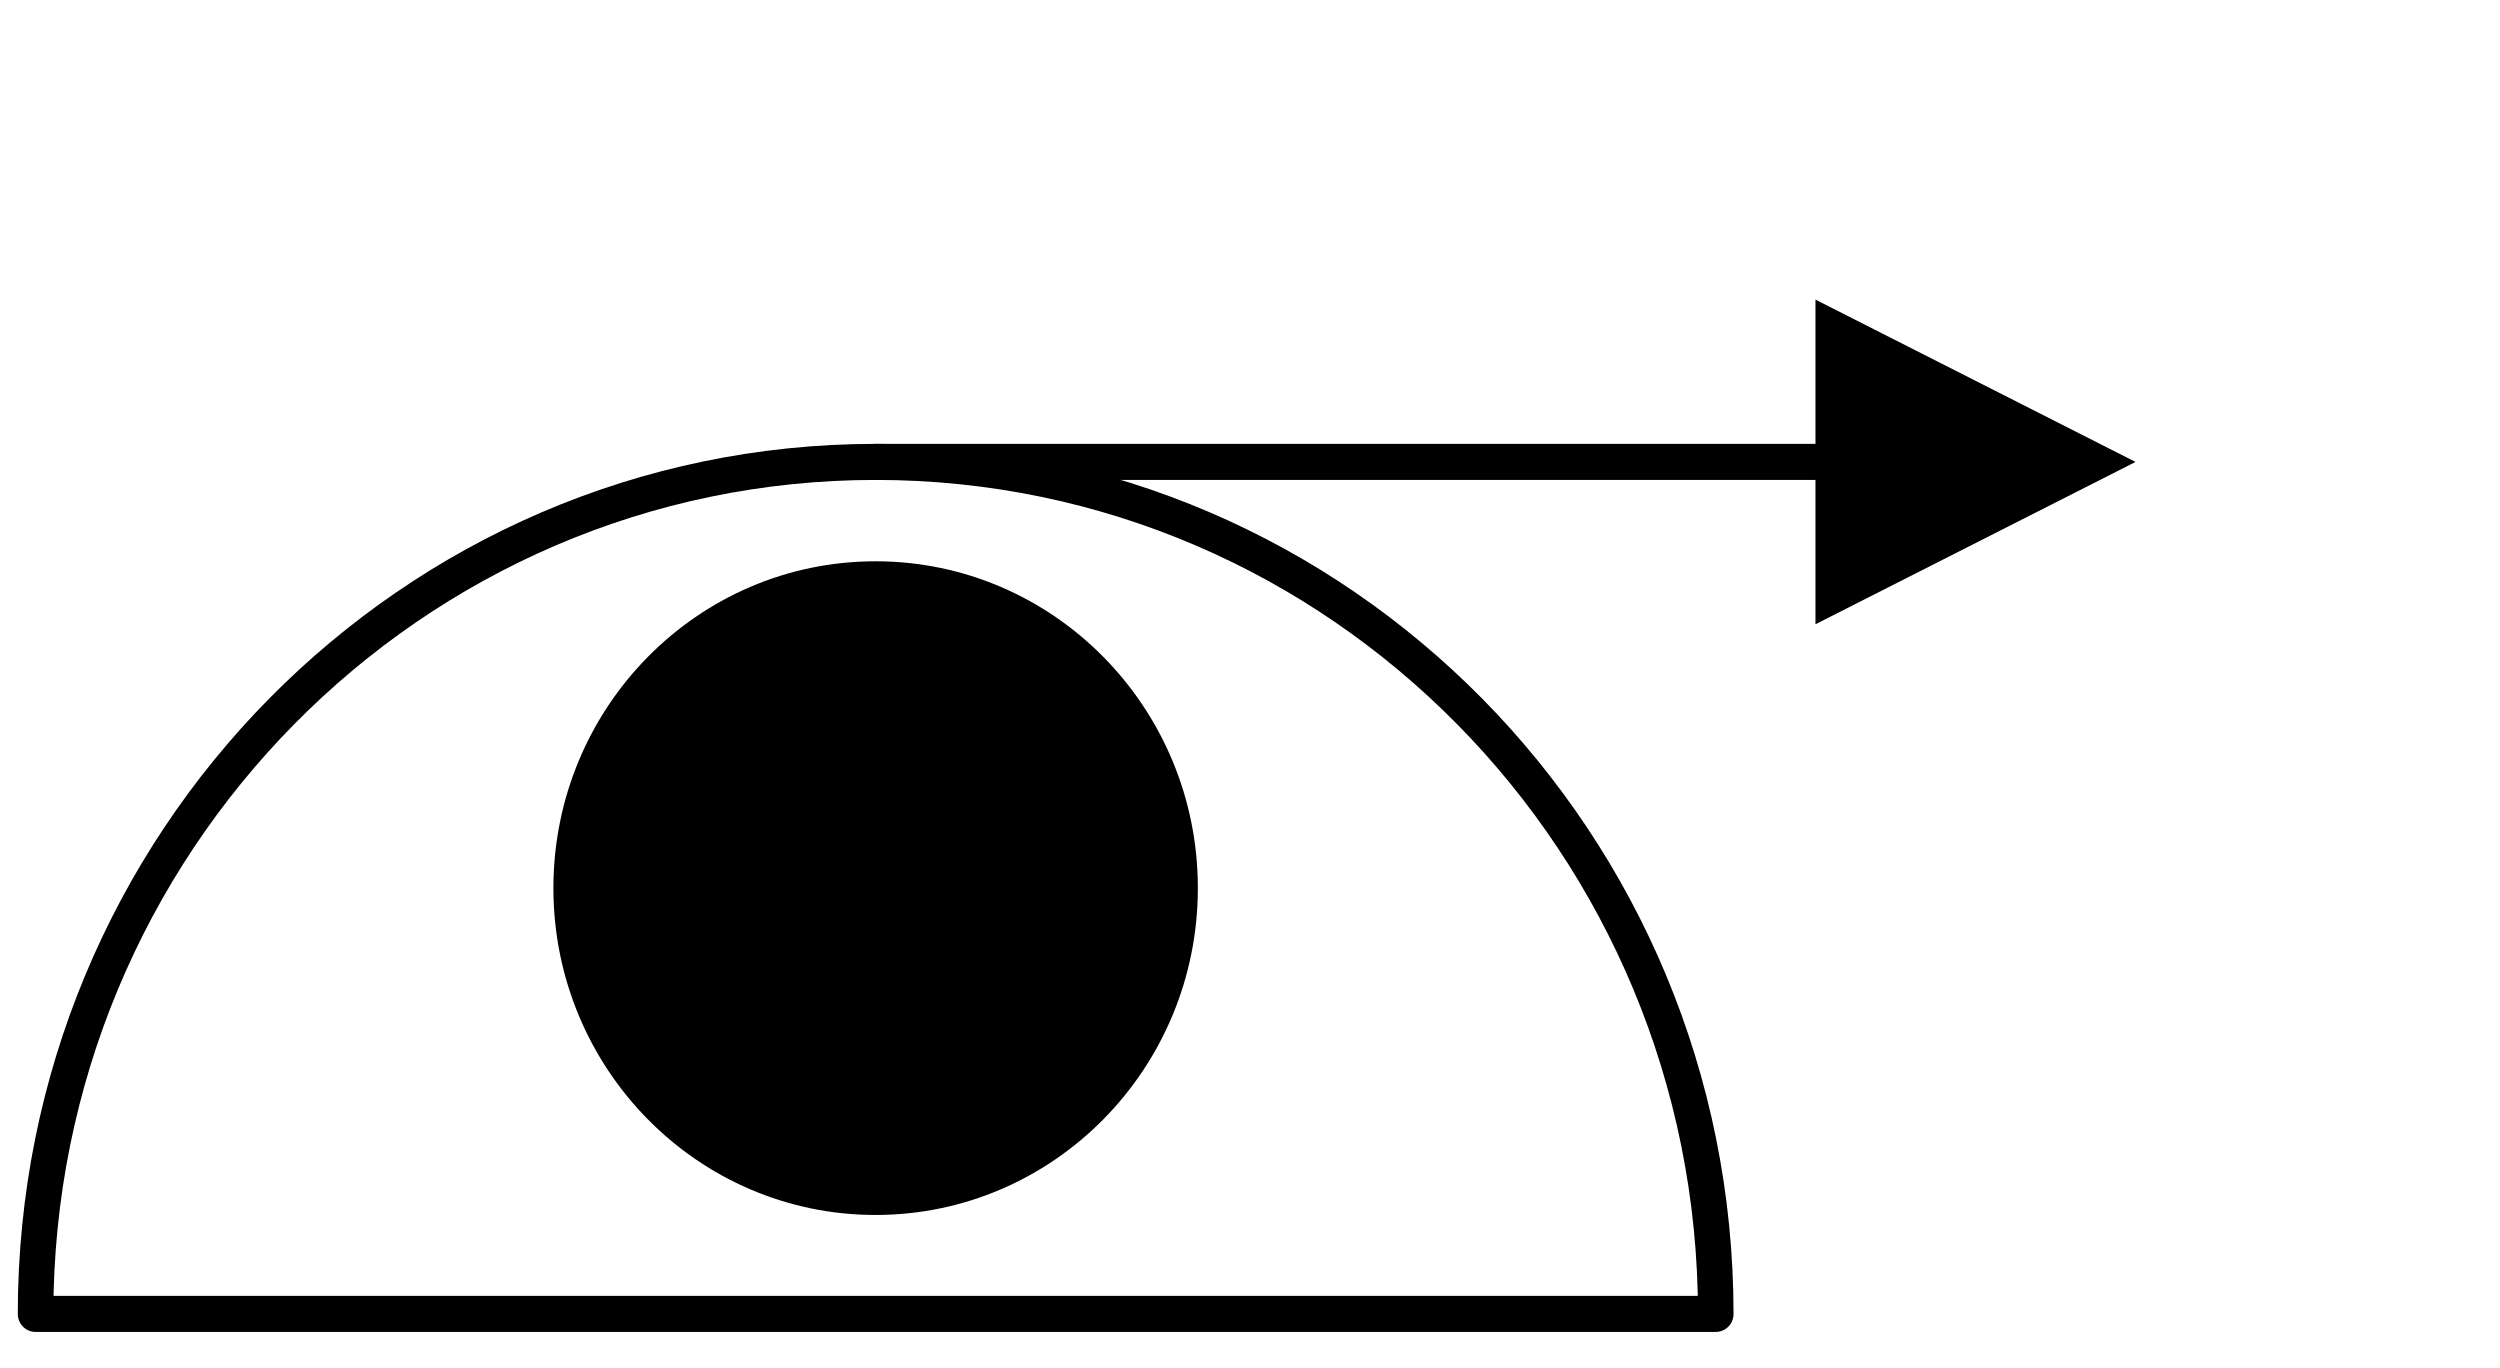 <?xml version="1.0" encoding="UTF-8"?>
<!--
/*******************************************************************************
* Copyright (c) 2010-2019 ITER Organization. 
* All rights reserved. This program and the accompanying materials
* are made available under the terms of the Eclipse Public License v1.0
* which accompanies this distribution, and is available at
* http://www.eclipse.org/legal/epl-v10.html
******************************************************************************/
-->
<svg xmlns="http://www.w3.org/2000/svg" xmlns:xlink="http://www.w3.org/1999/xlink" width="53pt" height="29pt" viewBox="0 0 53 29" version="1.1">
<g id="surface1">
<path style="fill-rule:evenodd;fill:rgb(0%,0%,0%);fill-opacity:1;stroke-width:0.72;stroke-linecap:round;stroke-linejoin:round;stroke:rgb(0%,0%,0%);stroke-opacity:1;stroke-miterlimit:3;" d="M 12.331 20.787 C 12.331 17.381 9.57 14.623 6.164 14.623 C 2.762 14.623 0.002 17.381 0.002 20.787 C 0.002 24.193 2.762 26.952 6.164 26.952 C 9.57 26.952 12.331 24.193 12.331 20.787 Z M 12.331 20.787 " transform="matrix(1.047,0,0,1.062,12.107,-3.248)"/>
<path style="fill:none;stroke-width:0.72;stroke-linecap:round;stroke-linejoin:round;stroke:rgb(0%,0%,0%);stroke-opacity:1;stroke-miterlimit:3;" d="M 34.021 26.949 L -0 26.949 C -0 17.555 7.618 9.941 17.011 9.941 C 26.404 9.941 34.021 17.555 34.021 26.949 Z M 34.021 26.949 " transform="matrix(1.047,0,0,1.062,0.754,-0.765)"/>
<path style="fill:none;stroke-width:0.72;stroke-linecap:round;stroke-linejoin:round;stroke:rgb(0%,0%,0%);stroke-opacity:1;stroke-miterlimit:3;" d="M -0.001 26.949 L 19.028 26.949 " transform="matrix(1.047,0,0,1.062,18.563,-18.827)"/>
<path style=" stroke:none;fill-rule:evenodd;fill:rgb(0%,0%,0%);fill-opacity:1;" d="M 38.488 6.352 L 45.273 9.793 L 38.488 13.234 L 38.488 6.352 "/>
</g>
</svg>
